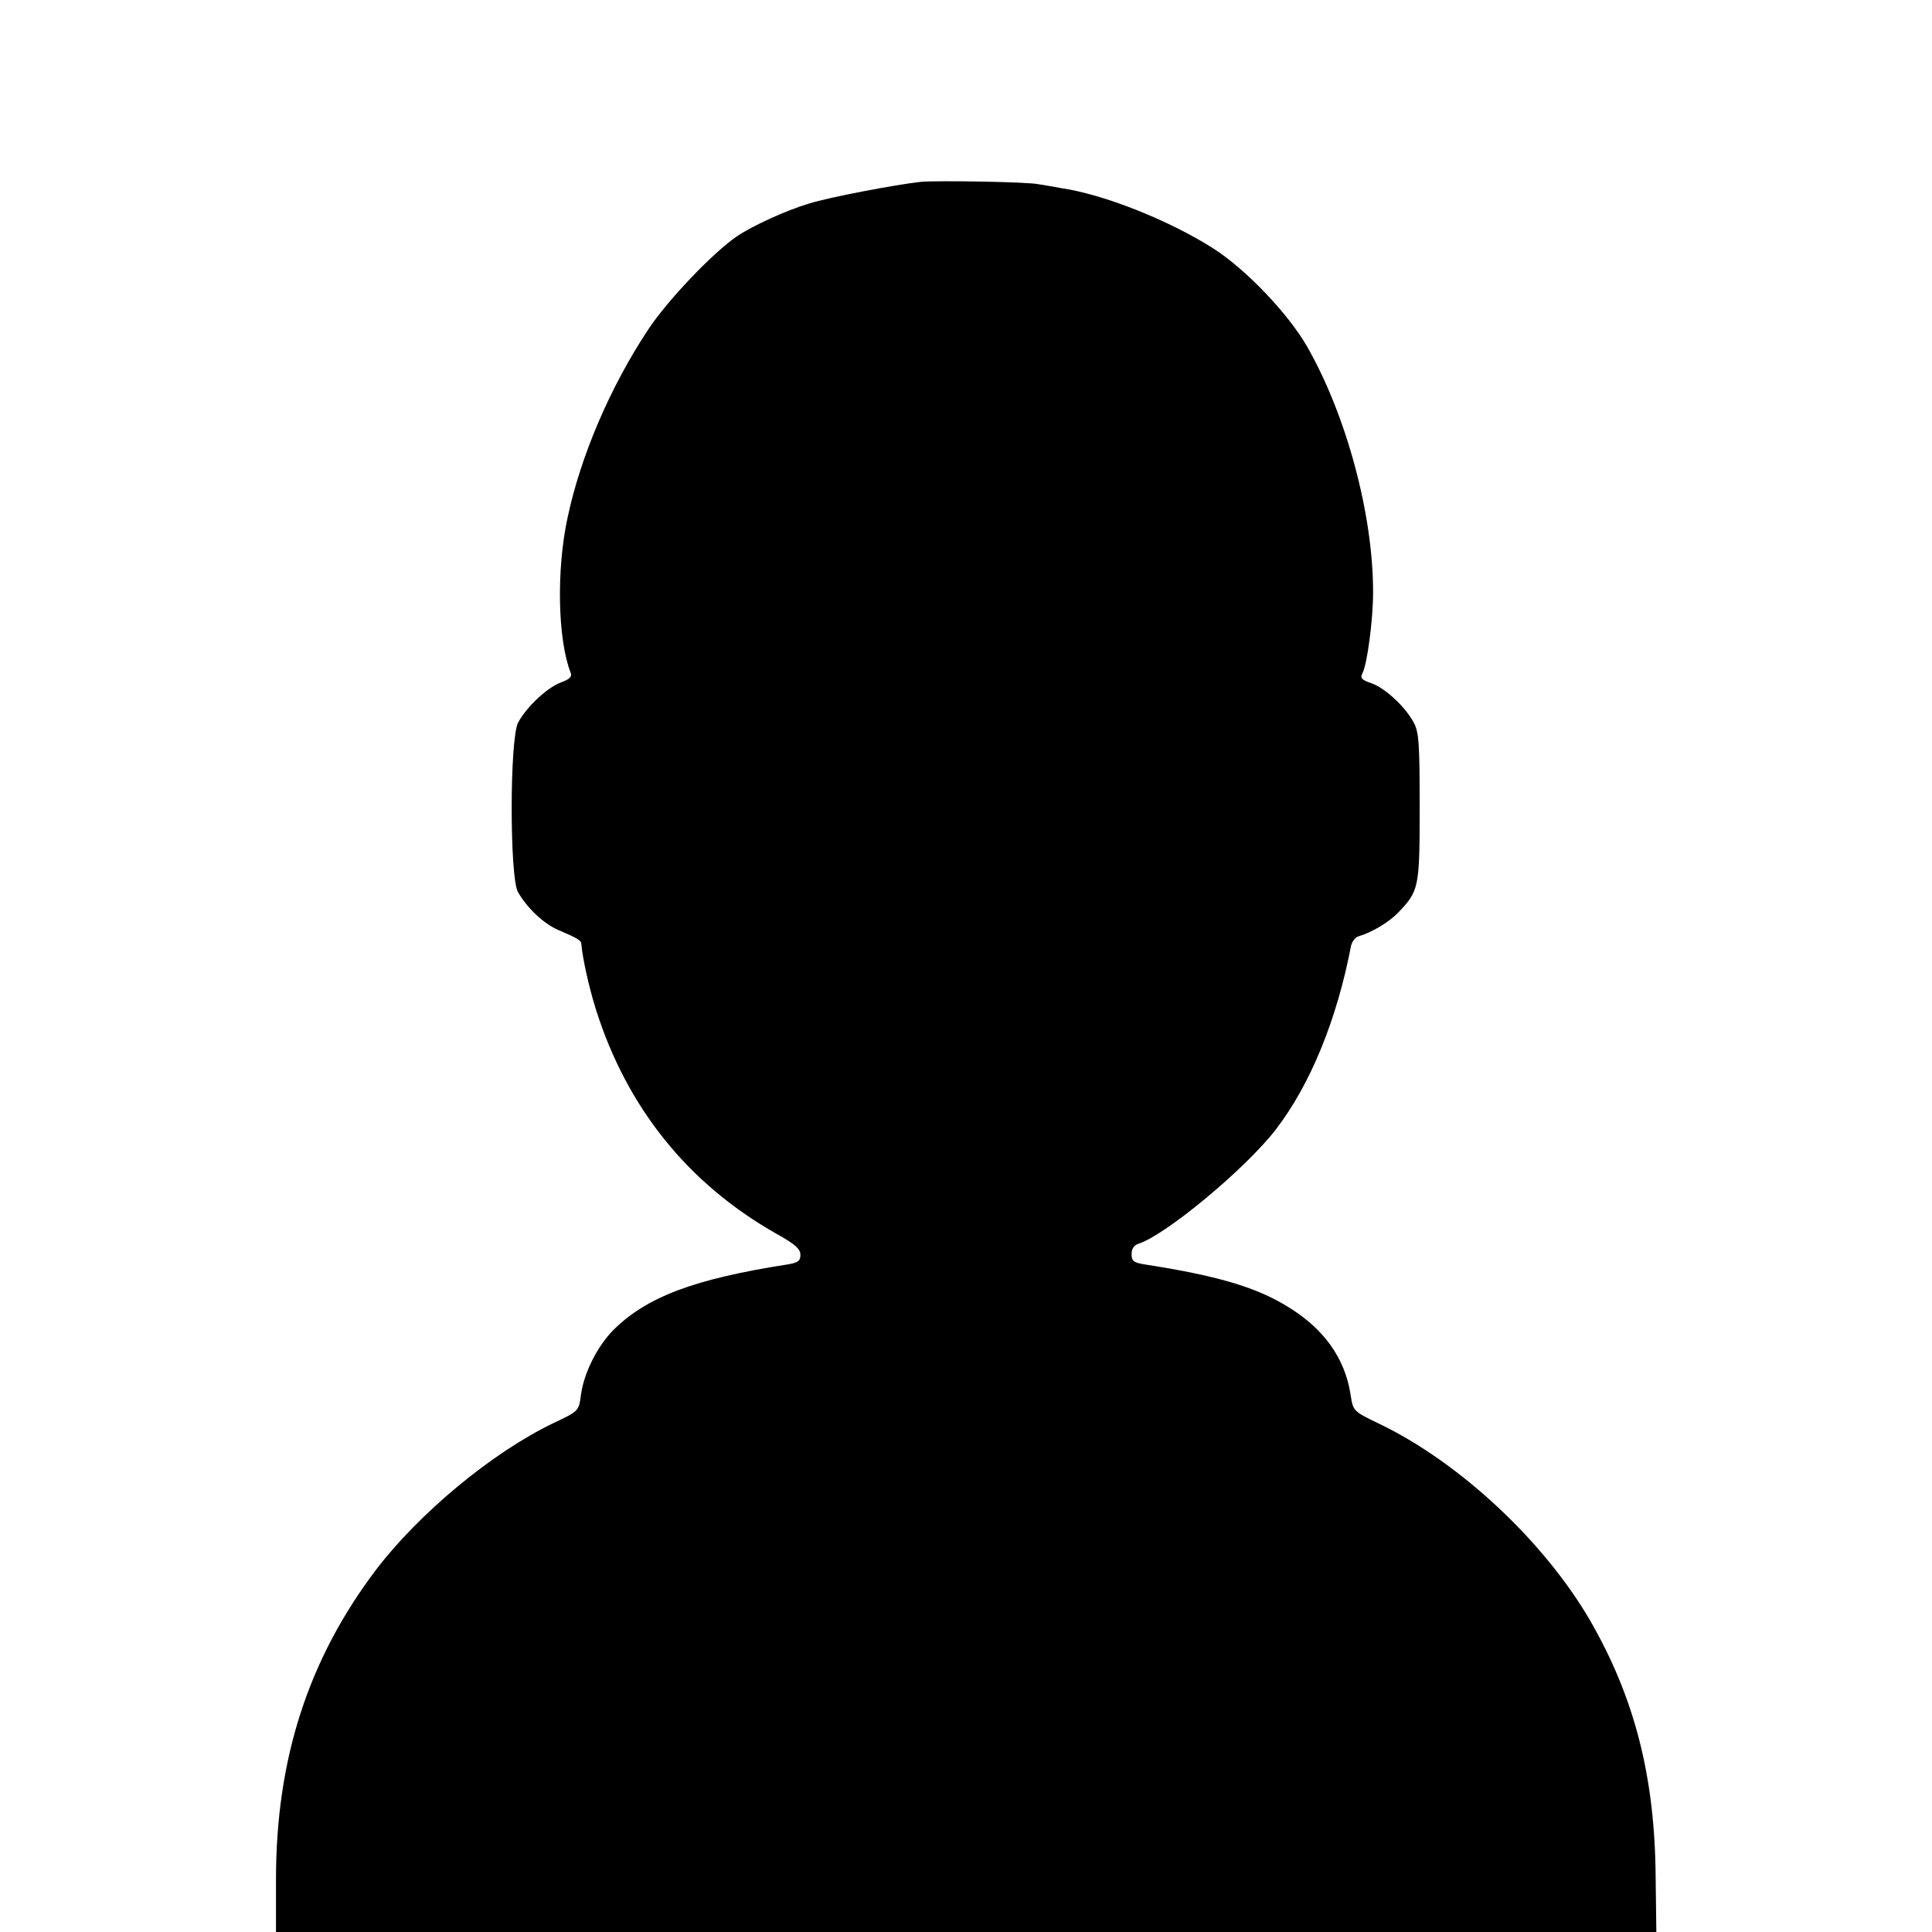 <?xml version="1.0" standalone="no"?>
<!DOCTYPE svg PUBLIC "-//W3C//DTD SVG 20010904//EN"
 "http://www.w3.org/TR/2001/REC-SVG-20010904/DTD/svg10.dtd">
<svg version="1.0" xmlns="http://www.w3.org/2000/svg"
 width="560pt" height="560pt" viewBox="0 0 560 560"
 preserveAspectRatio="xMidYMid meet">
<g transform="translate(0,560) scale(0.1,-0.1)"
fill="#000000" stroke="none">
<path d="M2670 5073 c-74 -8 -268 -45 -325 -63 -67 -20 -165 -65 -209 -95 -69
-47 -201 -185 -257 -270 -109 -164 -196 -366 -234 -546 -33 -153 -28 -354 9
-449 5 -11 -3 -19 -28 -28 -40 -15 -99 -70 -124 -116 -25 -46 -25 -446 -1
-491 26 -46 74 -92 116 -110 58 -25 68 -31 68 -41 3 -38 21 -122 42 -189 90
-286 268 -507 525 -652 52 -29 68 -43 68 -60 0 -18 -7 -23 -37 -28 -270 -42
-409 -94 -506 -191 -45 -46 -84 -122 -93 -186 -6 -48 -6 -48 -80 -83 -177 -85
-388 -260 -514 -425 -196 -259 -290 -548 -290 -897 l0 -153 2000 0 2001 0 -2
158 c-2 292 -61 521 -190 745 -134 230 -378 458 -611 570 -75 36 -76 37 -83
83 -16 107 -78 194 -185 258 -91 56 -206 89 -412 121 -32 5 -38 10 -38 30 0
15 7 26 20 30 79 25 311 218 398 331 100 130 177 318 218 532 3 13 12 25 22
28 40 12 88 41 115 69 60 63 62 71 62 305 0 186 -2 219 -18 247 -25 46 -84
100 -123 113 -27 9 -32 15 -25 28 14 27 31 155 31 236 0 225 -77 511 -191 711
-55 96 -179 226 -274 286 -128 81 -316 156 -441 174 -21 4 -50 9 -64 11 -31 7
-291 11 -340 7z"/>
</g>
</svg>
